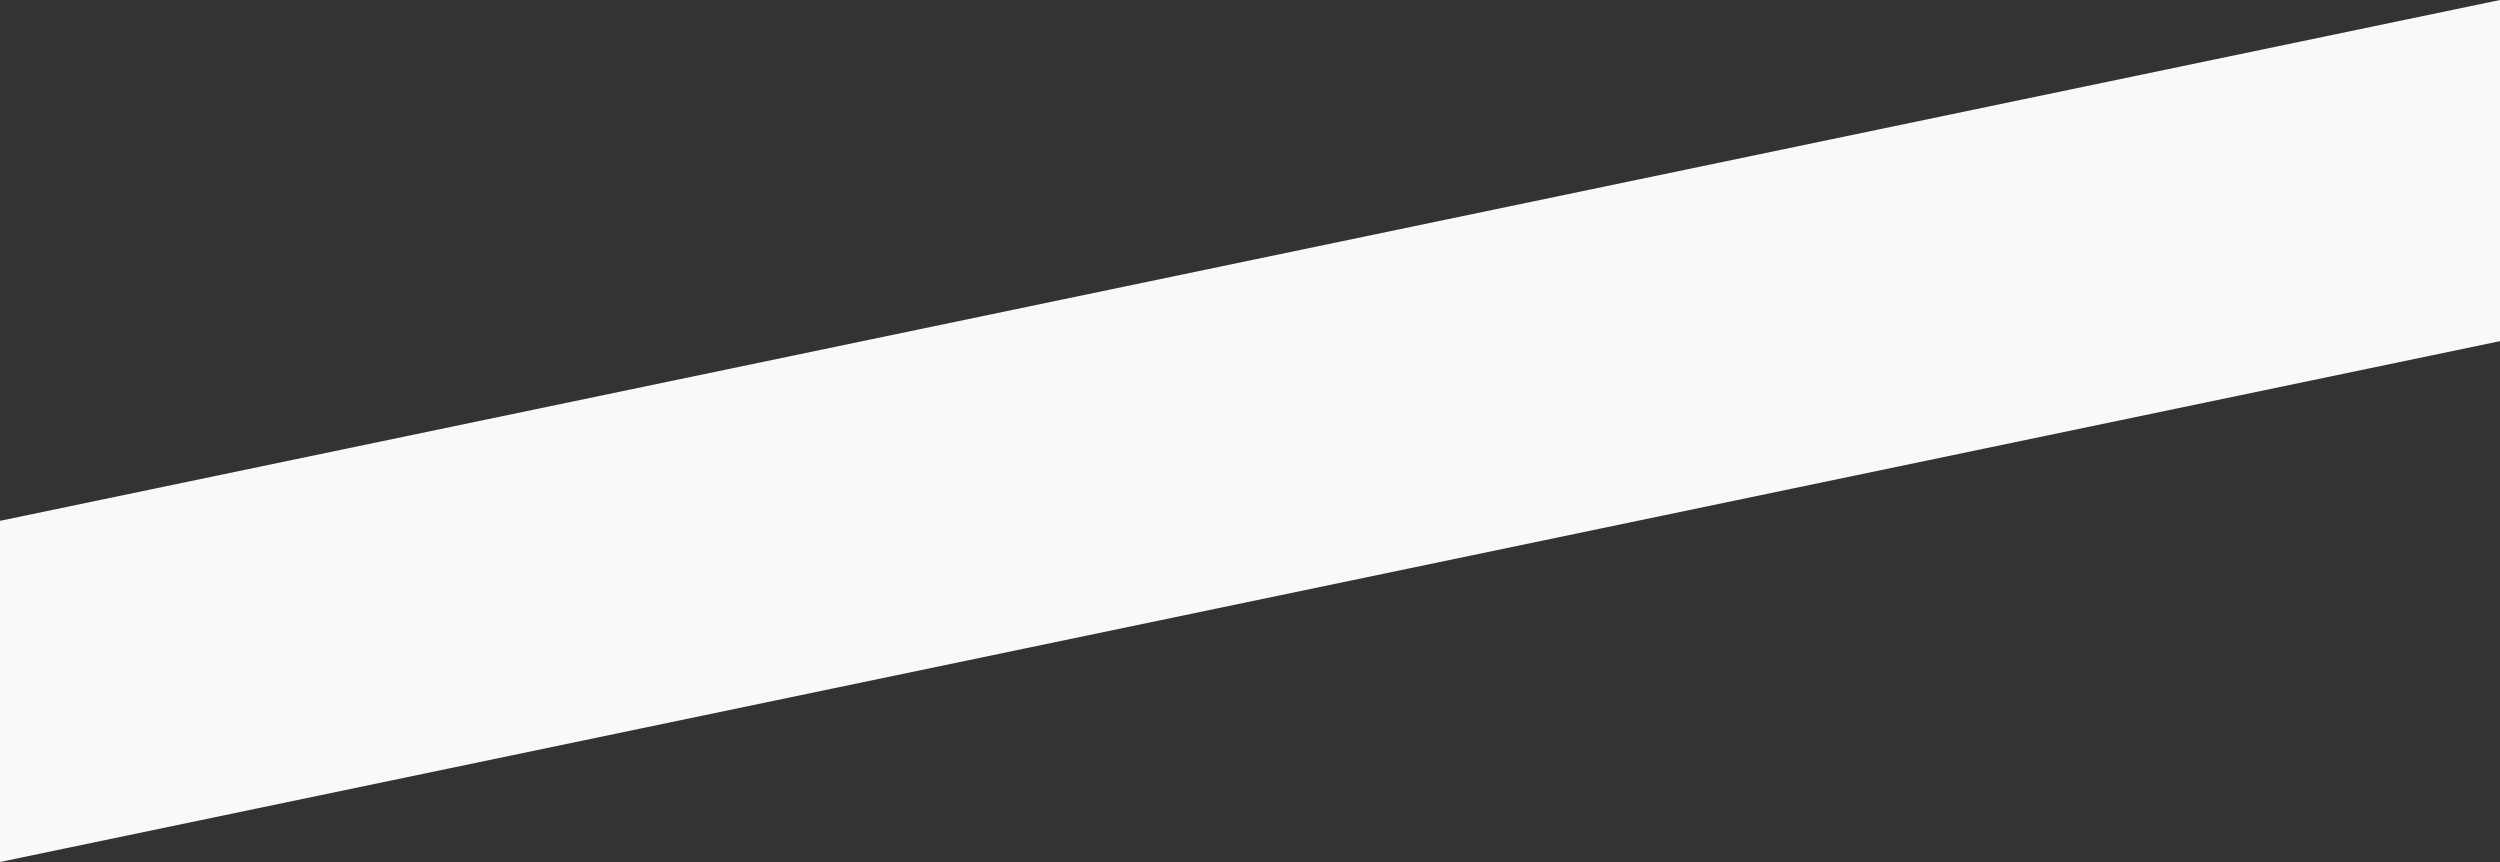 <svg xmlns="http://www.w3.org/2000/svg" width="1920" height="662" viewBox="0 0 1920 662">
  <rect x="0" y="0" width="1920" height="662" fill="#333333" stroke="none"/>
  <path id="Tracé_97" data-name="Tracé 97" d="M0,0,1920-400v262L0,262Z" transform="translate(0 400)" fill="#f8f9fa"/>
</svg>
